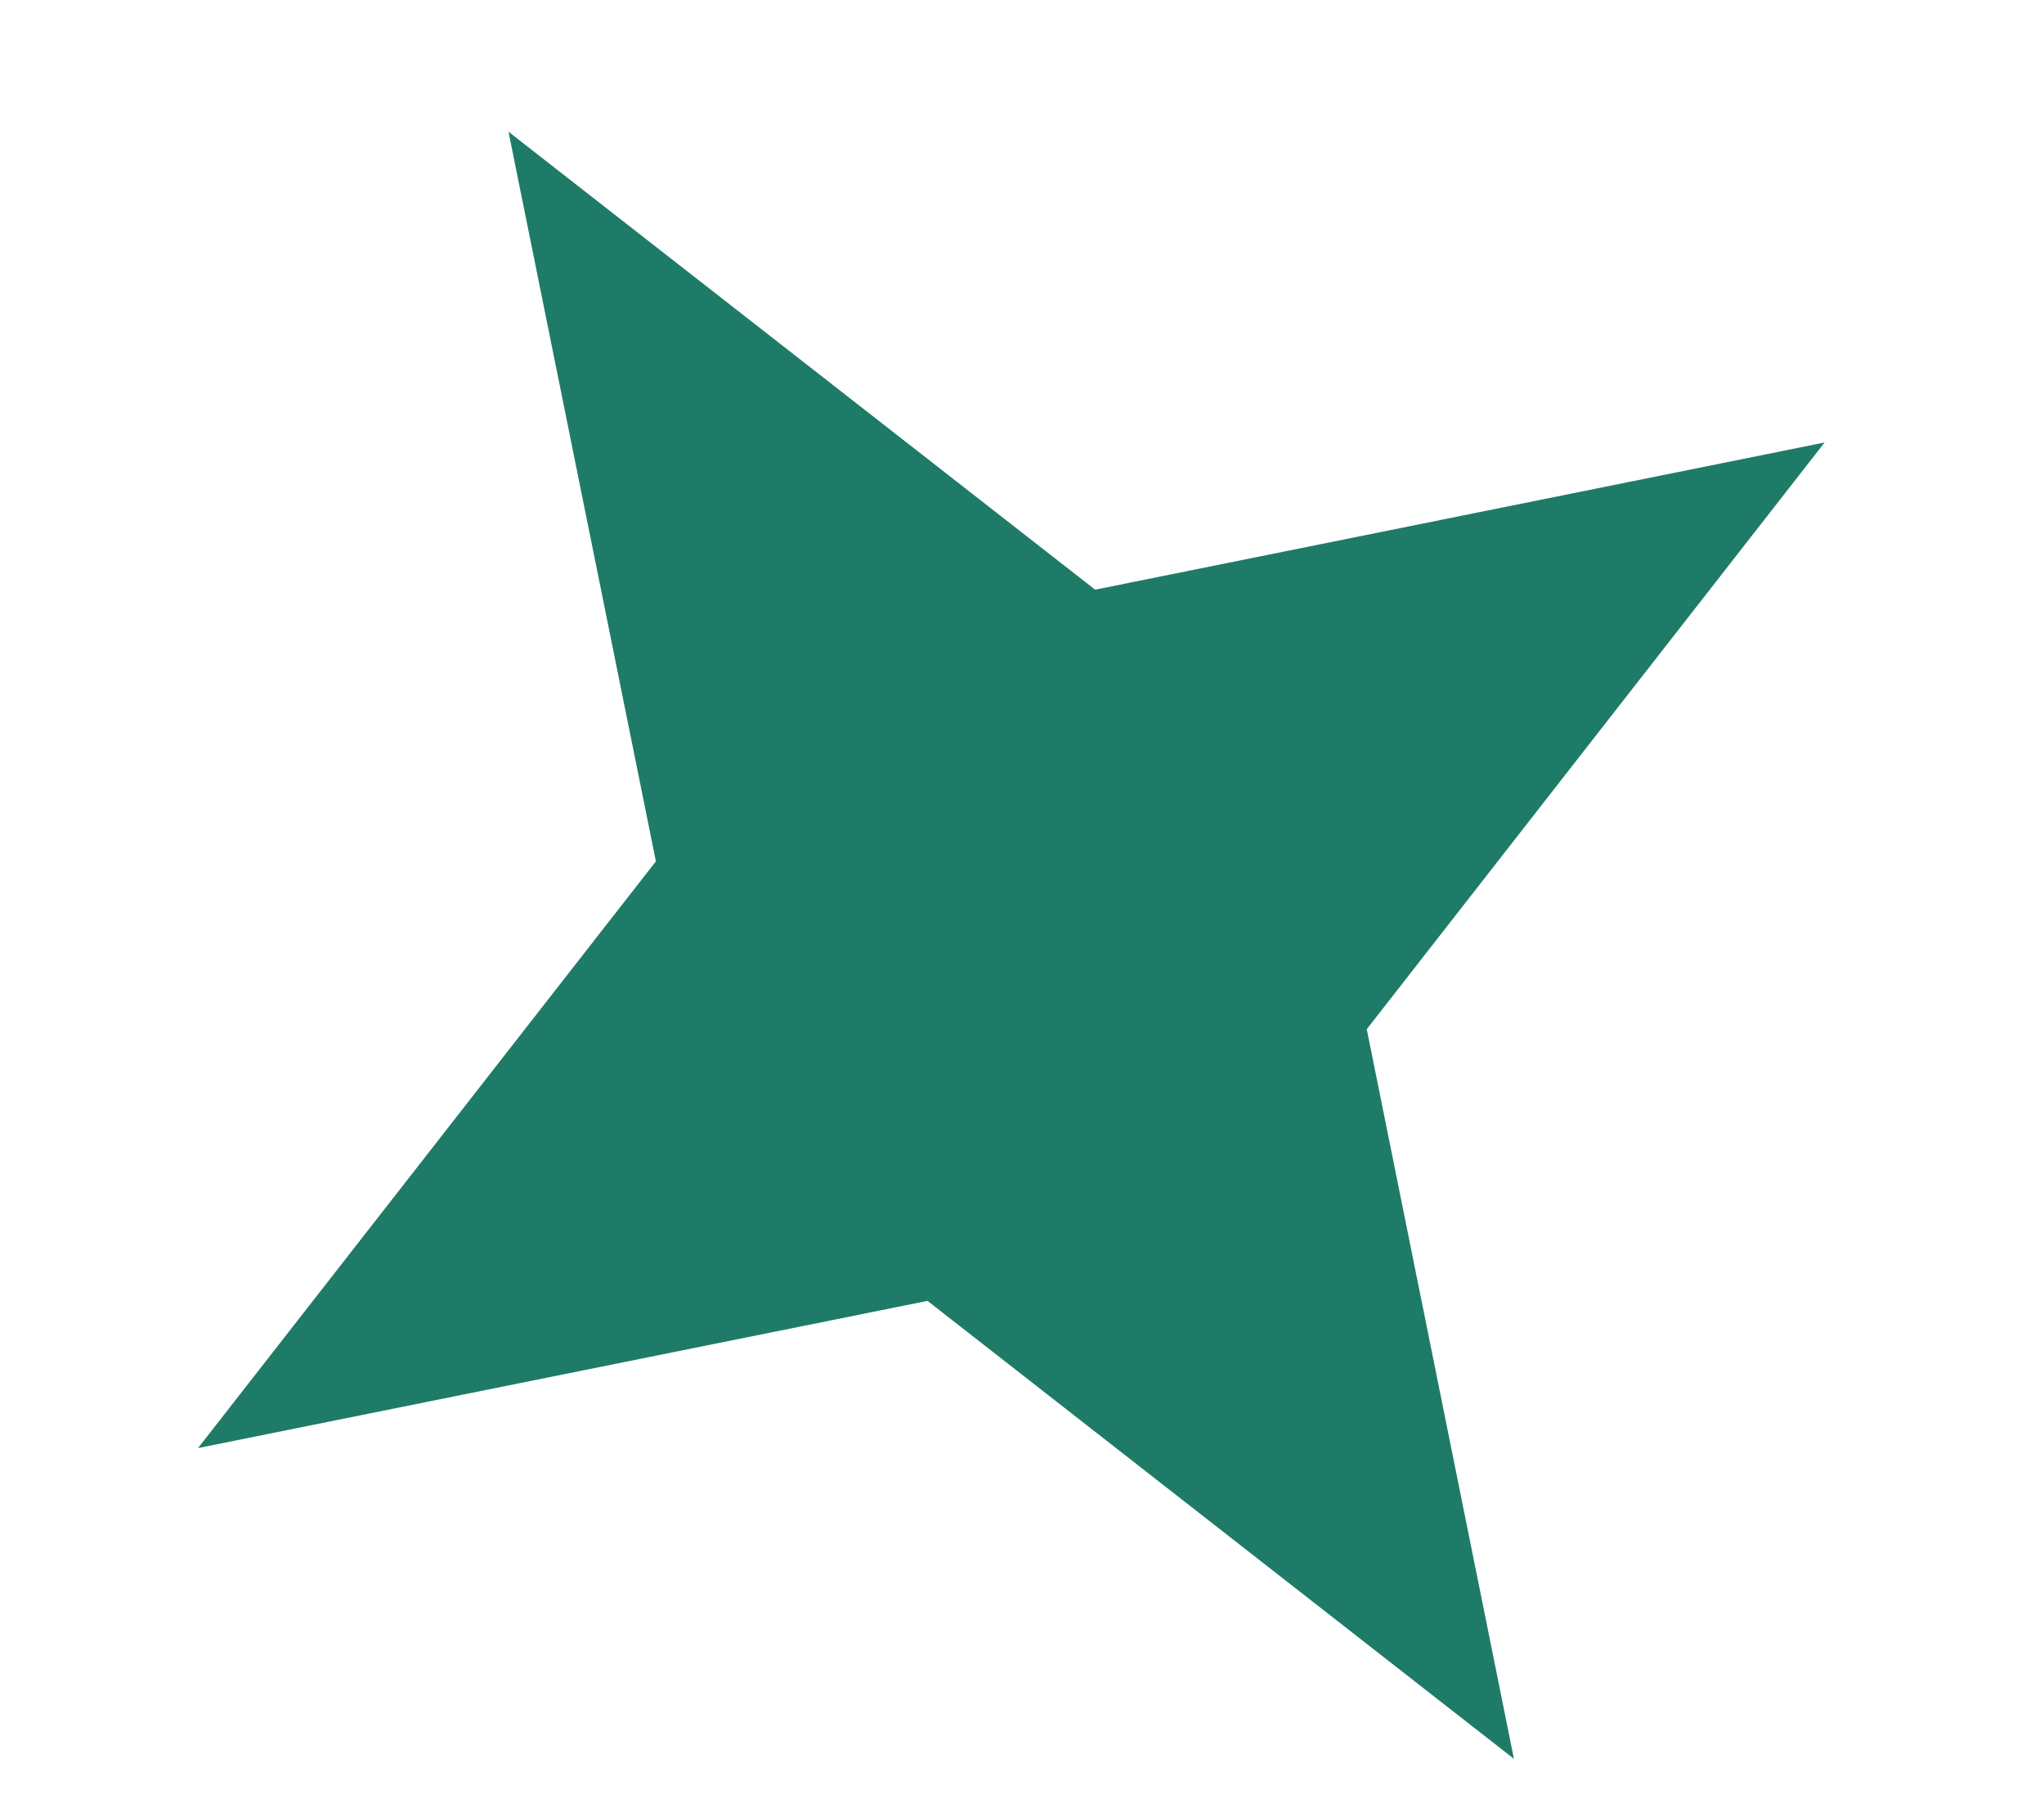 <svg width="9" height="8" viewBox="0 0 9 8" fill="none" xmlns="http://www.w3.org/2000/svg">
<path d="M2.239 0.58L4.822 2.596L8.034 1.948L6.018 4.531L6.666 7.743L4.084 5.727L0.872 6.375L2.888 3.792L2.239 0.58Z" fill="#1E7B67"/>
</svg>
